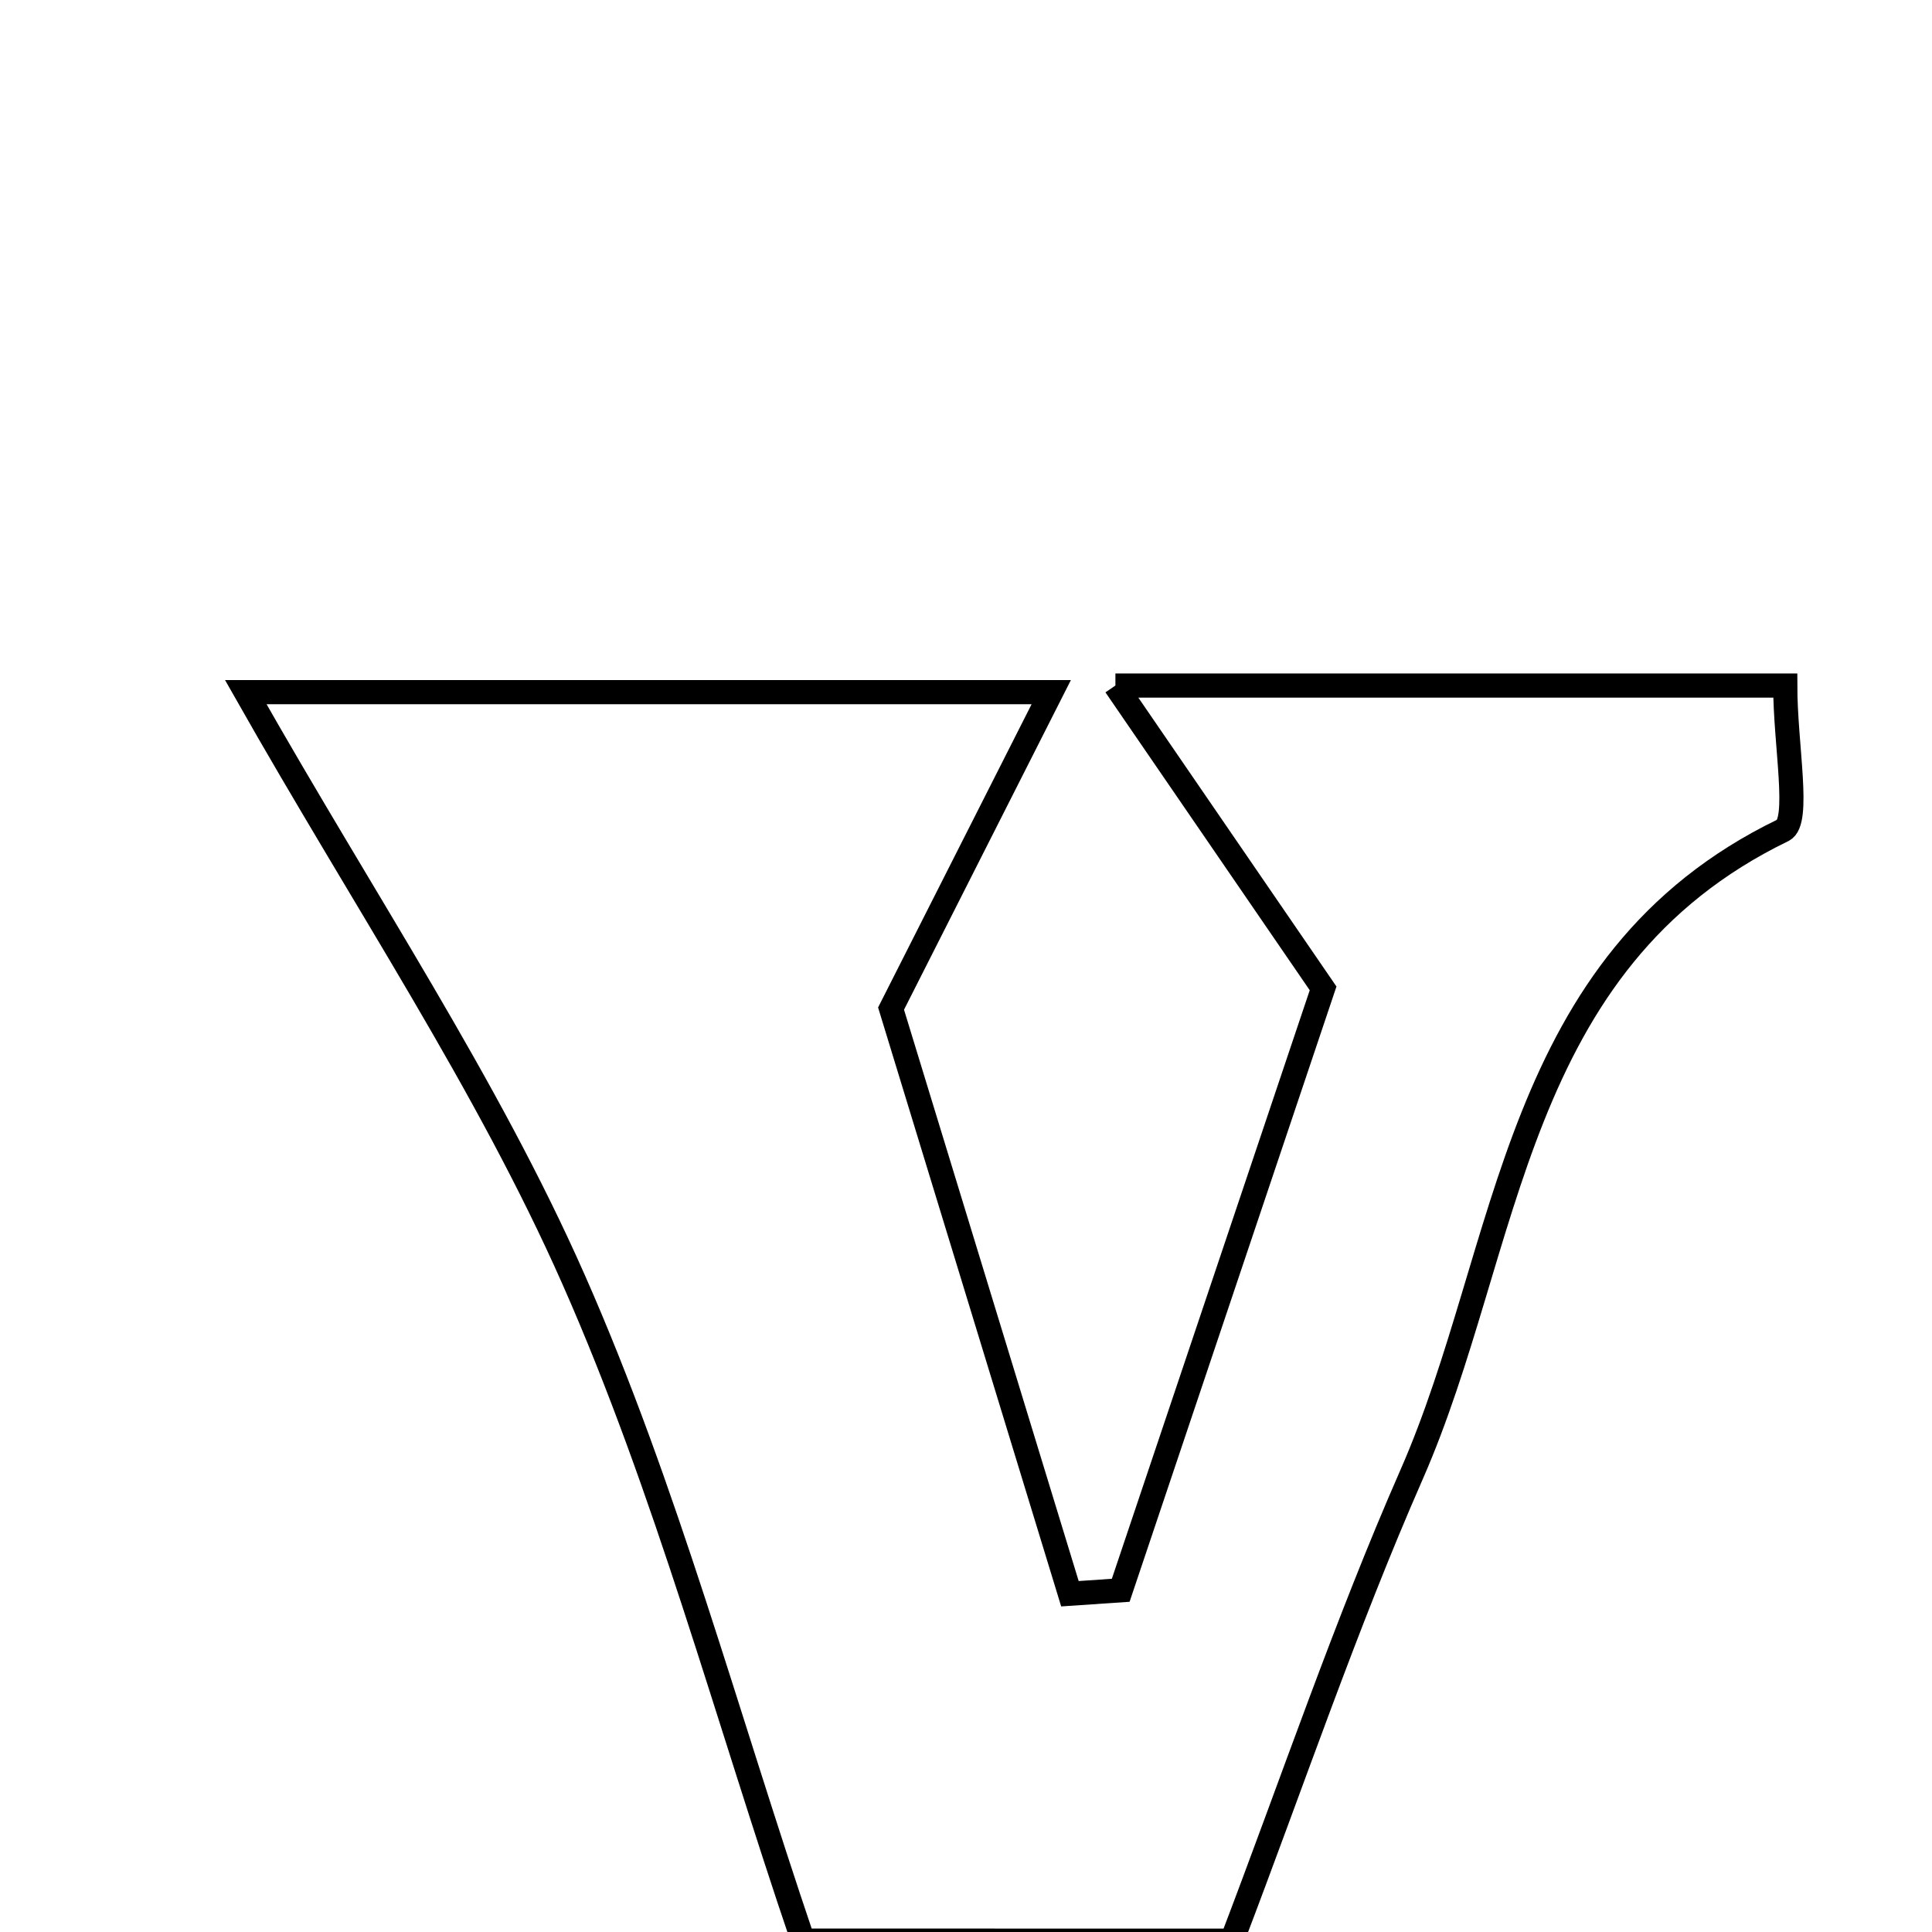 <svg xmlns="http://www.w3.org/2000/svg" viewBox="0.0 0.0 24.0 24.0" height="200px" width="200px"><path fill="none" stroke="black" stroke-width=".3" stroke-opacity="1.0"  filling="0" d="M13.856 8.516 C17.174 8.516 19.649 8.516 22.177 8.516 C22.177 9.258 22.367 10.208 22.149 10.314 C18.771 11.95 18.774 15.497 17.535 18.318 C16.713 20.191 16.056 22.136 15.303 24.108 C13.596 24.107 12.005 24.107 9.975 24.107 C9.018 21.29 8.277 18.501 7.125 15.894 C6.051 13.463 4.541 11.223 3.053 8.598 C6.347 8.598 9.38 8.598 13.059 8.598 C12.443 9.816 11.931 10.826 11.069 12.529 C11.65 14.428 12.47 17.113 13.291 19.798 C13.502 19.784 13.711 19.769 13.922 19.755 C14.81 17.113 15.699 14.471 16.436 12.278 C15.5 10.914 14.853 9.97 13.856 8.516"></path></svg>